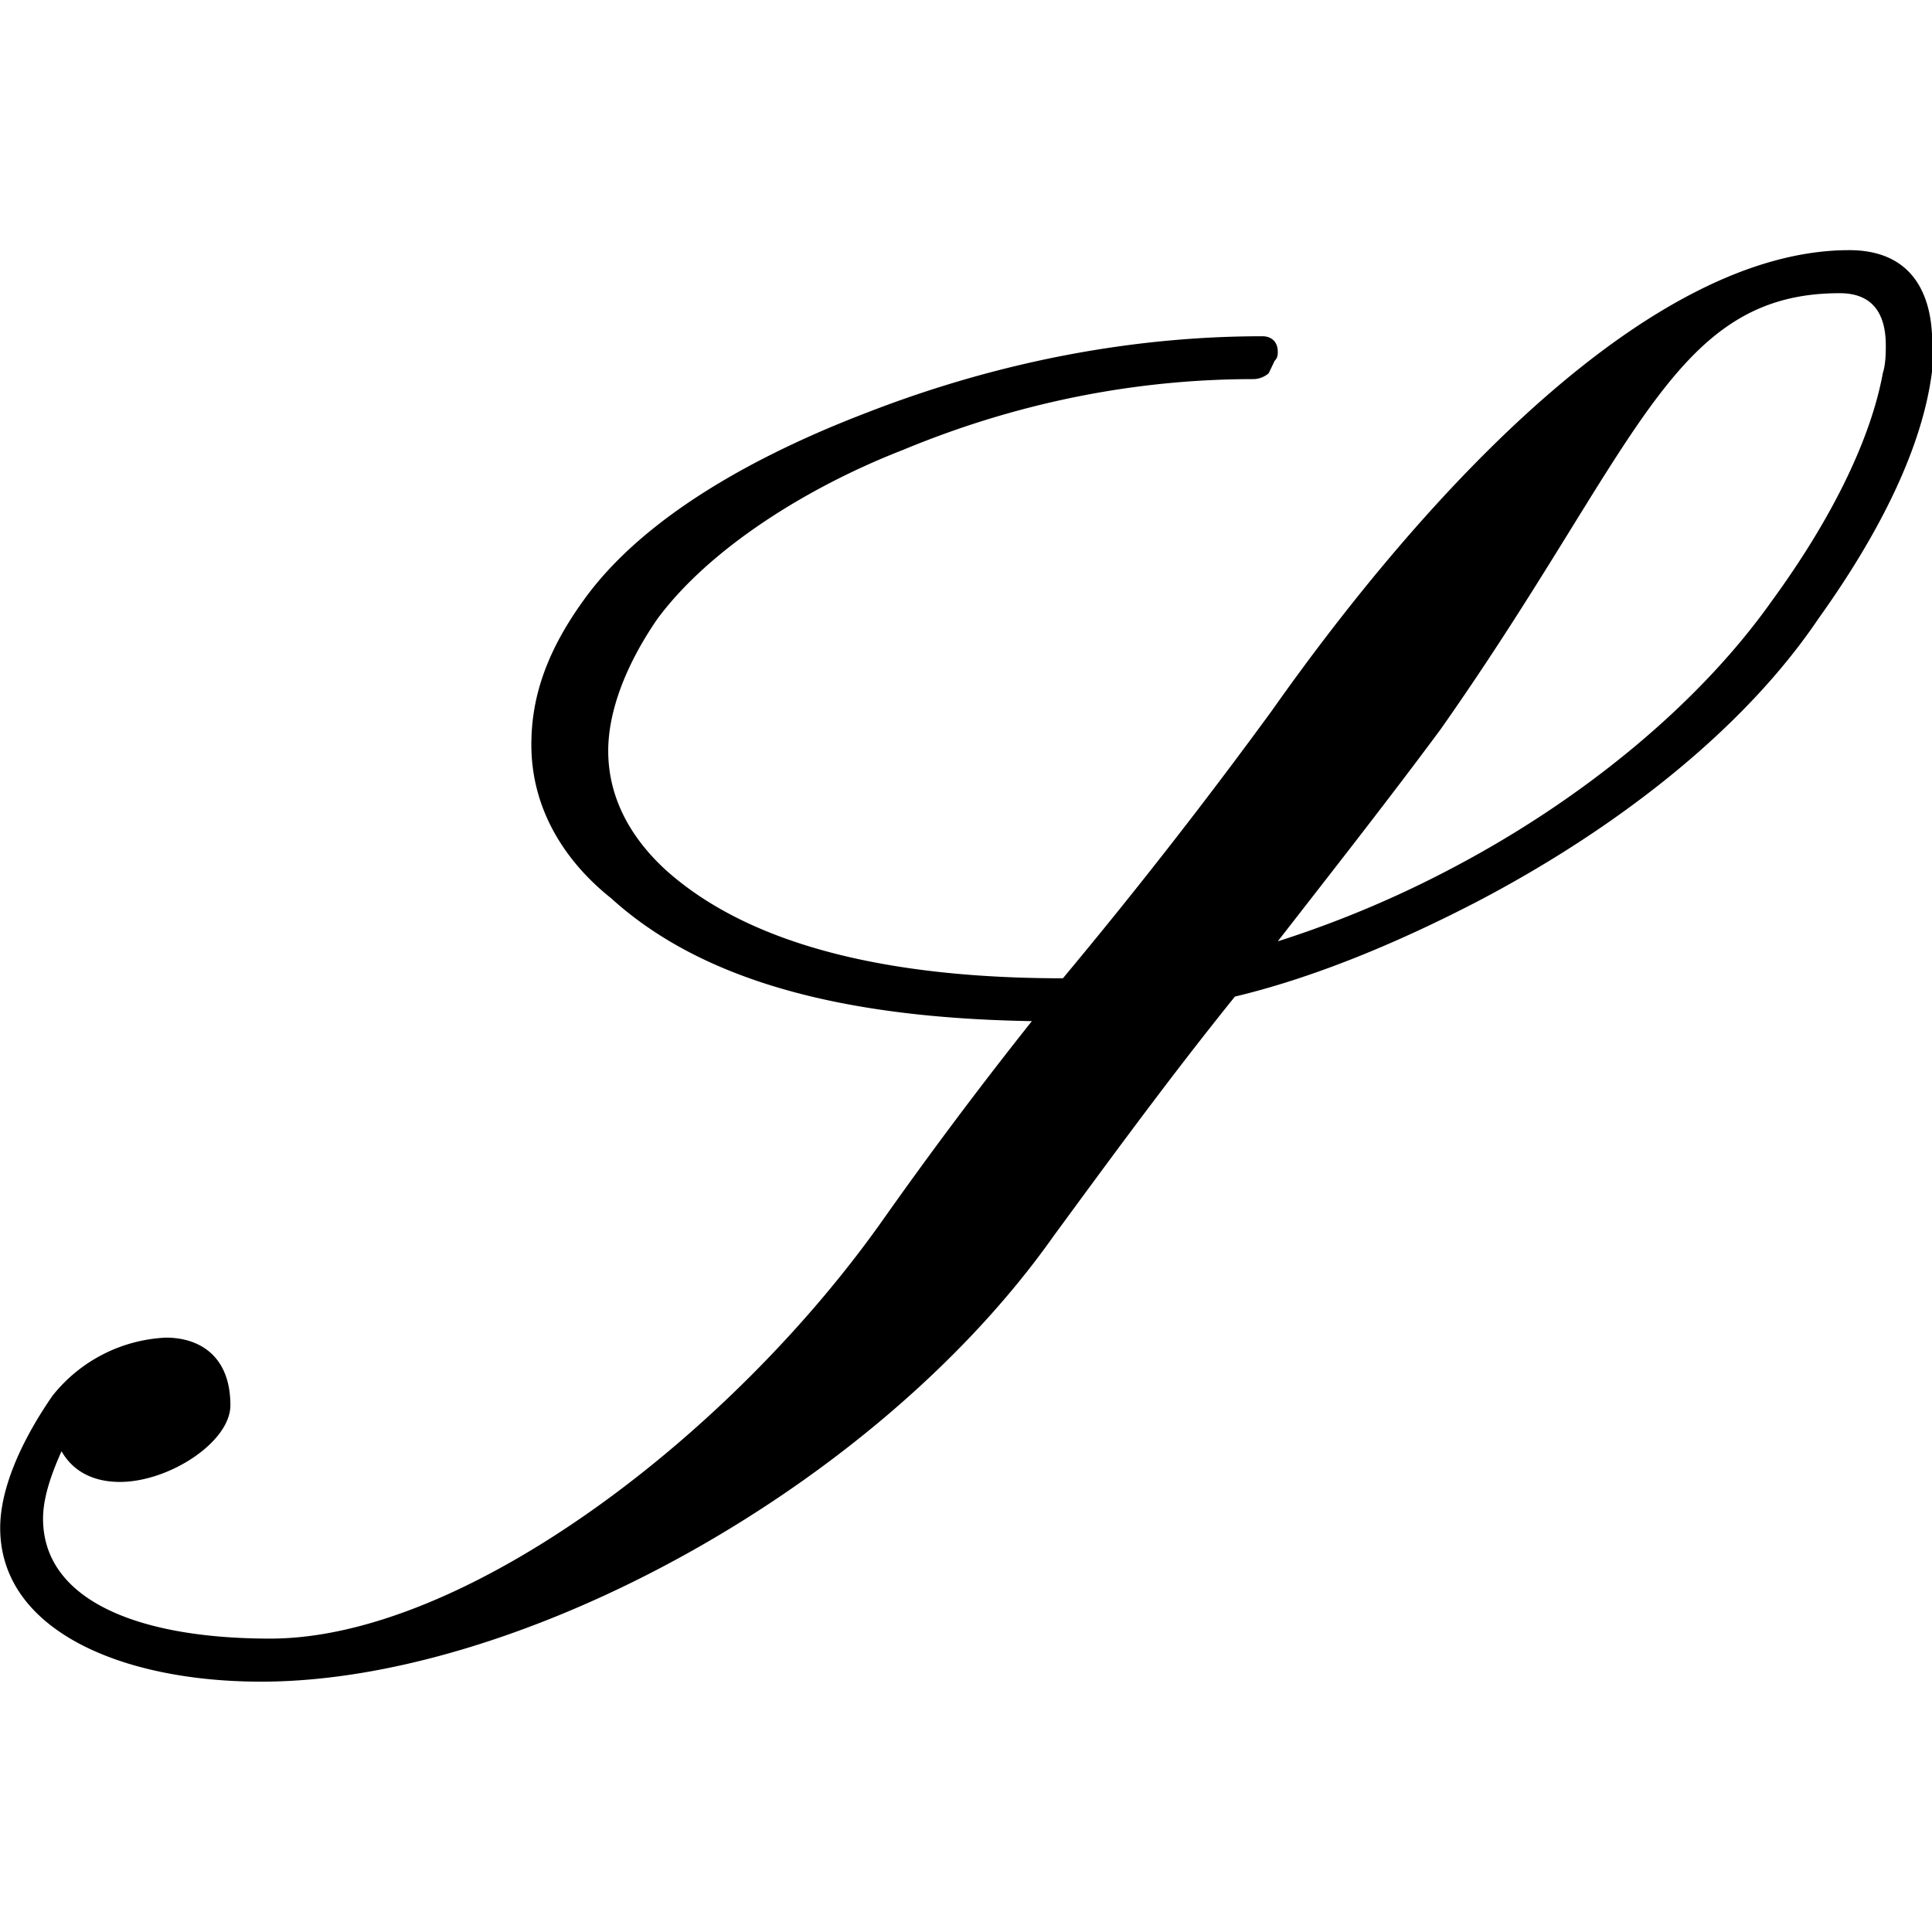 <svg xmlns="http://www.w3.org/2000/svg" xmlns:xlink="http://www.w3.org/1999/xlink" width="64" height="64" viewBox="0 0 9.828 7.281"><svg overflow="visible" x="-.313" y="7.062"><path style="stroke:none" d="M6.734-6.625c-.609 0-1.296.11-2.015.39-.532.204-1.125.516-1.438.954-.203.281-.265.515-.265.734 0 .328.171.594.406.781.5.454 1.265.61 2.14.625a22.26 22.26 0 0 0-.75 1C4.032-1.03 2.672 0 1.688 0 1 0 .532-.203.532-.61c0-.093.031-.203.094-.343.063.11.172.156.297.156.25 0 .562-.203.562-.39 0-.25-.156-.344-.328-.344a.782.782 0 0 0-.578.297c-.172.25-.265.484-.265.671 0 .516.609.782 1.328.782 1.312 0 3.125-.985 4.03-2.266.298-.406.595-.812.923-1.219.39-.093.812-.265 1.234-.484.688-.36 1.344-.86 1.734-1.438.313-.437.532-.875.579-1.265v-.14c0-.235-.094-.47-.422-.47-1.016 0-2.156 1.235-2.938 2.344a26.87 26.87 0 0 1-1.062 1.36c-.86 0-1.578-.157-2.016-.547-.172-.156-.297-.36-.297-.61 0-.187.078-.421.25-.671.266-.36.766-.672 1.25-.86.64-.266 1.25-.36 1.782-.36a.12.12 0 0 0 .078-.03l.03-.063c.016-.016.016-.031.016-.047 0-.047-.03-.078-.078-.078zm2.938-.219c.172 0 .234.11.234.266 0 .031 0 .094-.015.14-.063.344-.266.75-.563 1.157-.375.531-.969 1.015-1.625 1.36a5.413 5.413 0 0 1-.89.374c.28-.36.562-.719.828-1.078 1-1.422 1.171-2.219 2.03-2.219zm0 0"/></svg></svg>